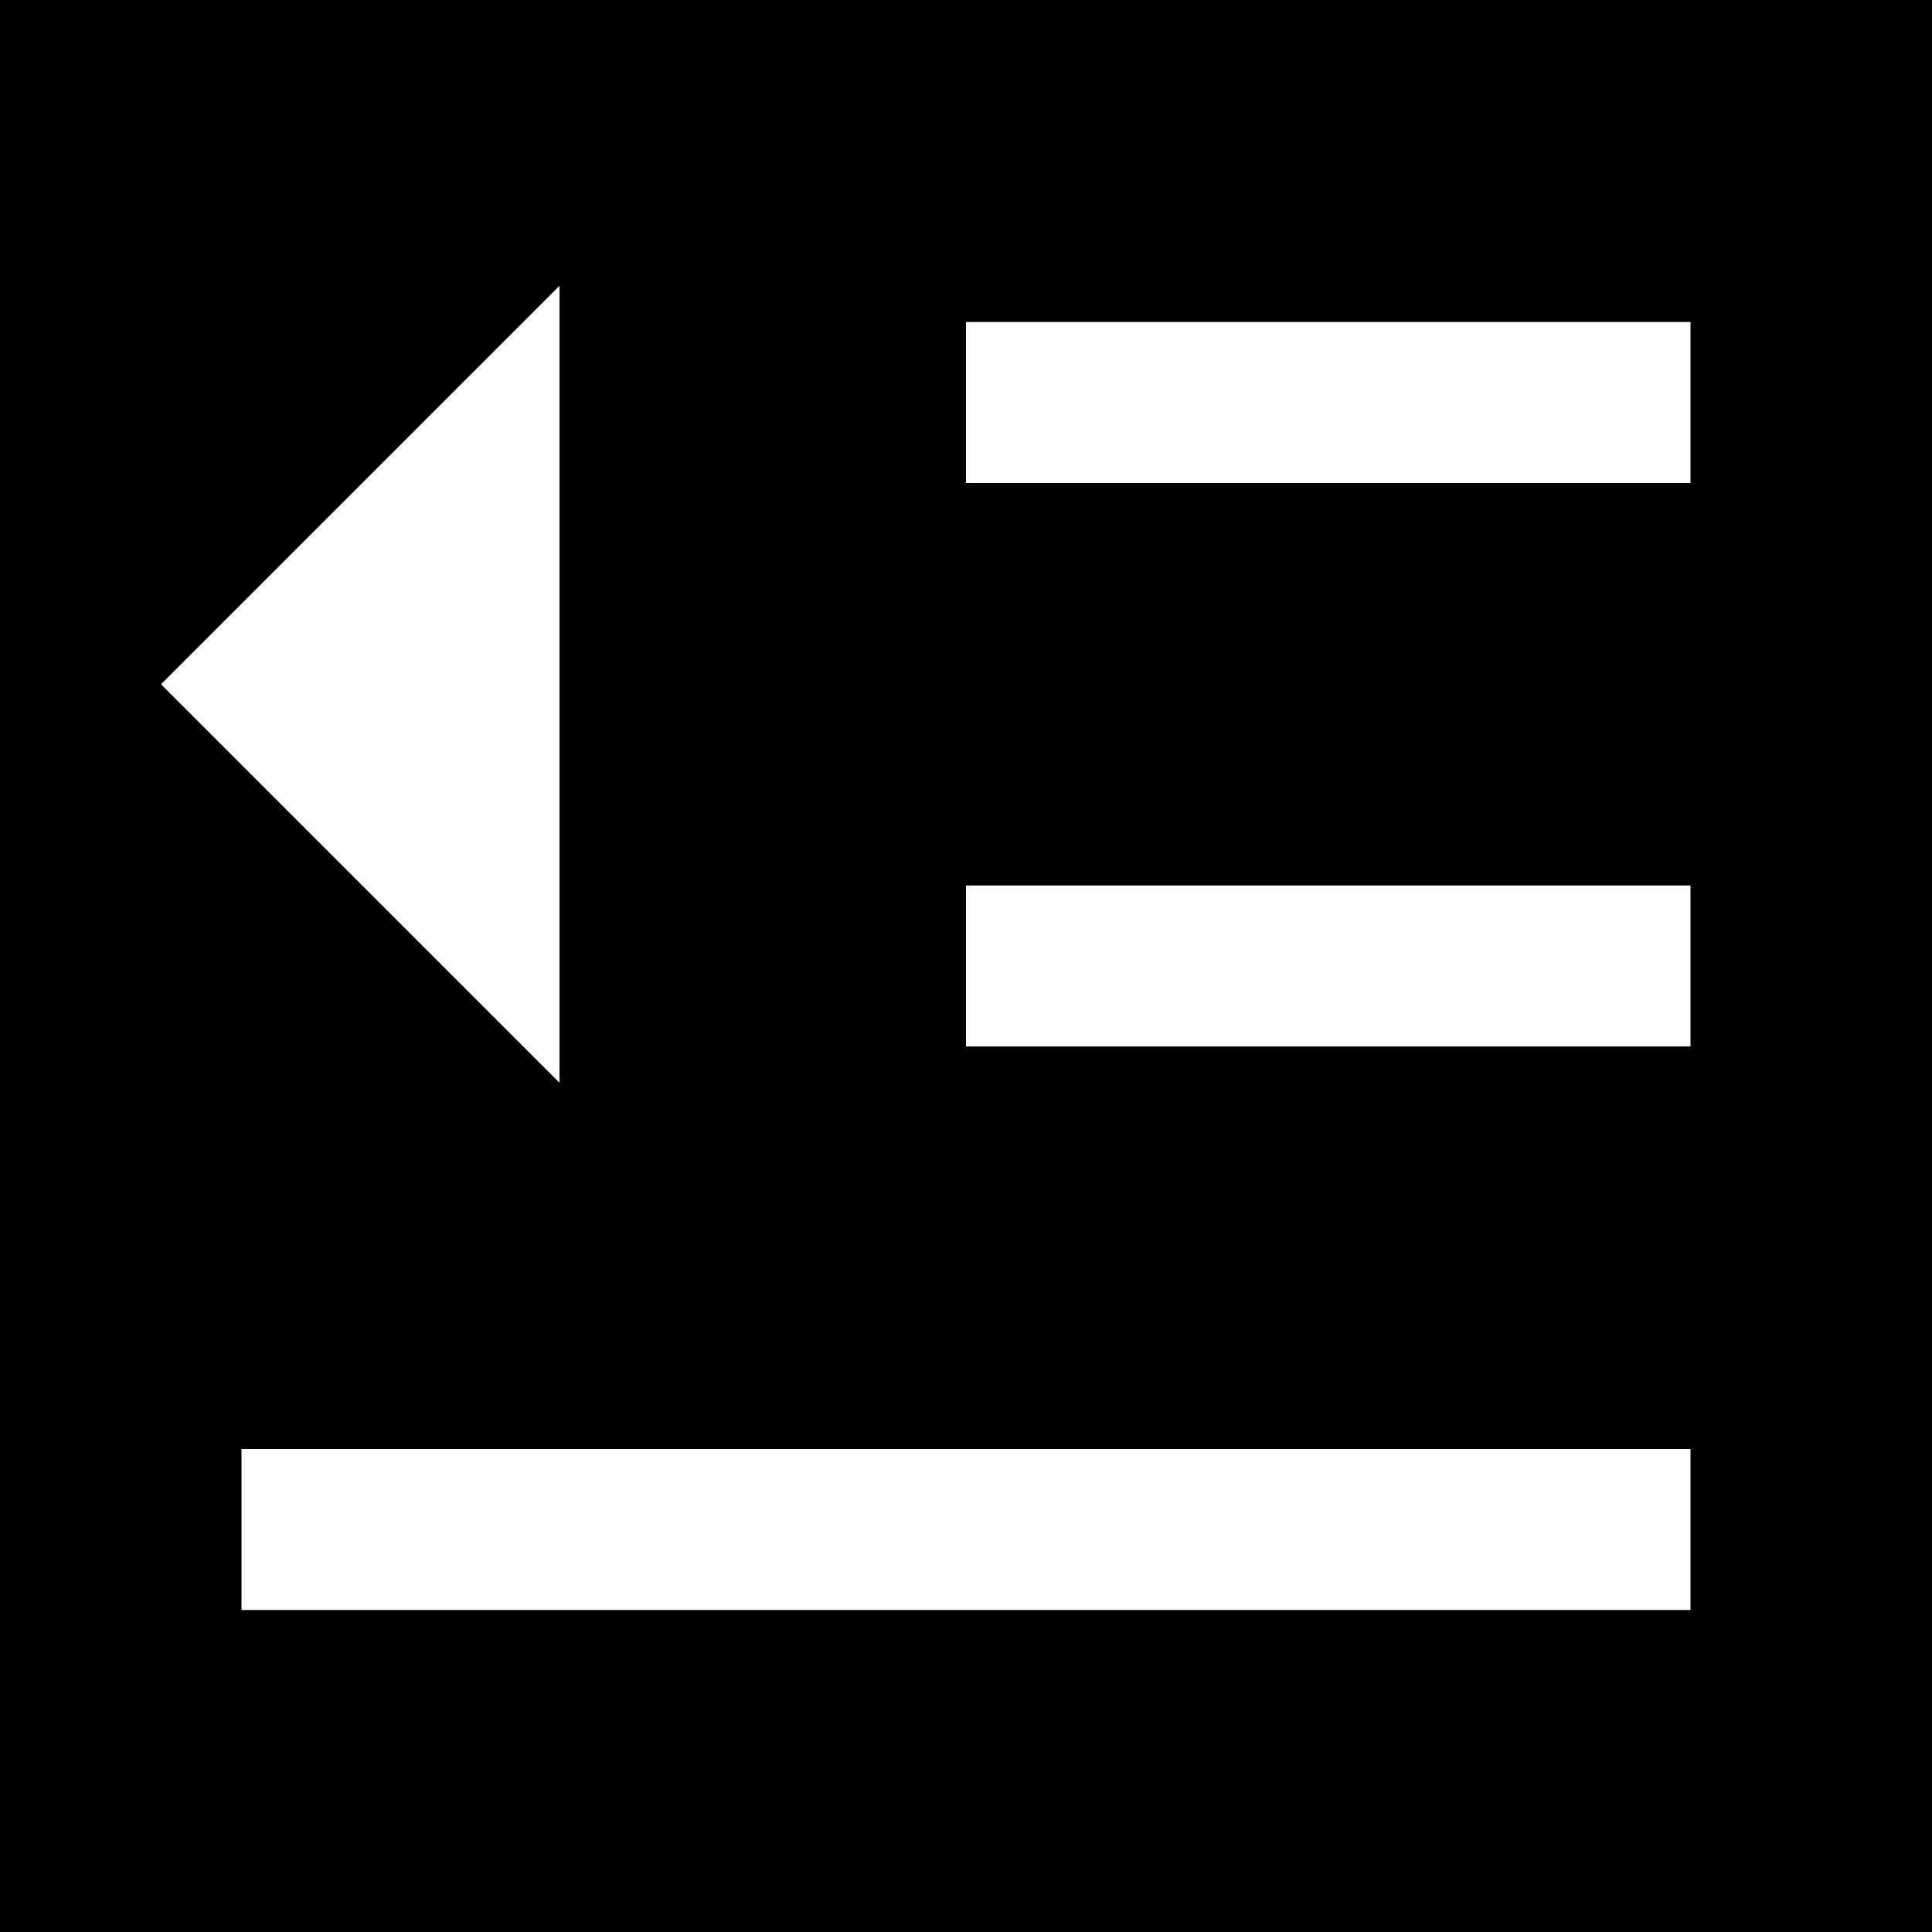 <svg viewBox="0 0 24 24" xmlns="http://www.w3.org/2000/svg">
    <path d="M0 0H24V24H0z"/>
    <path d="M21 18v2H3v-2h18zM6.95 3.55v9.9L2 8.5l4.95-4.95zM21 11v2h-9v-2h9zm0-7v2h-9V4h9z" fill="#fff"/>
</svg>